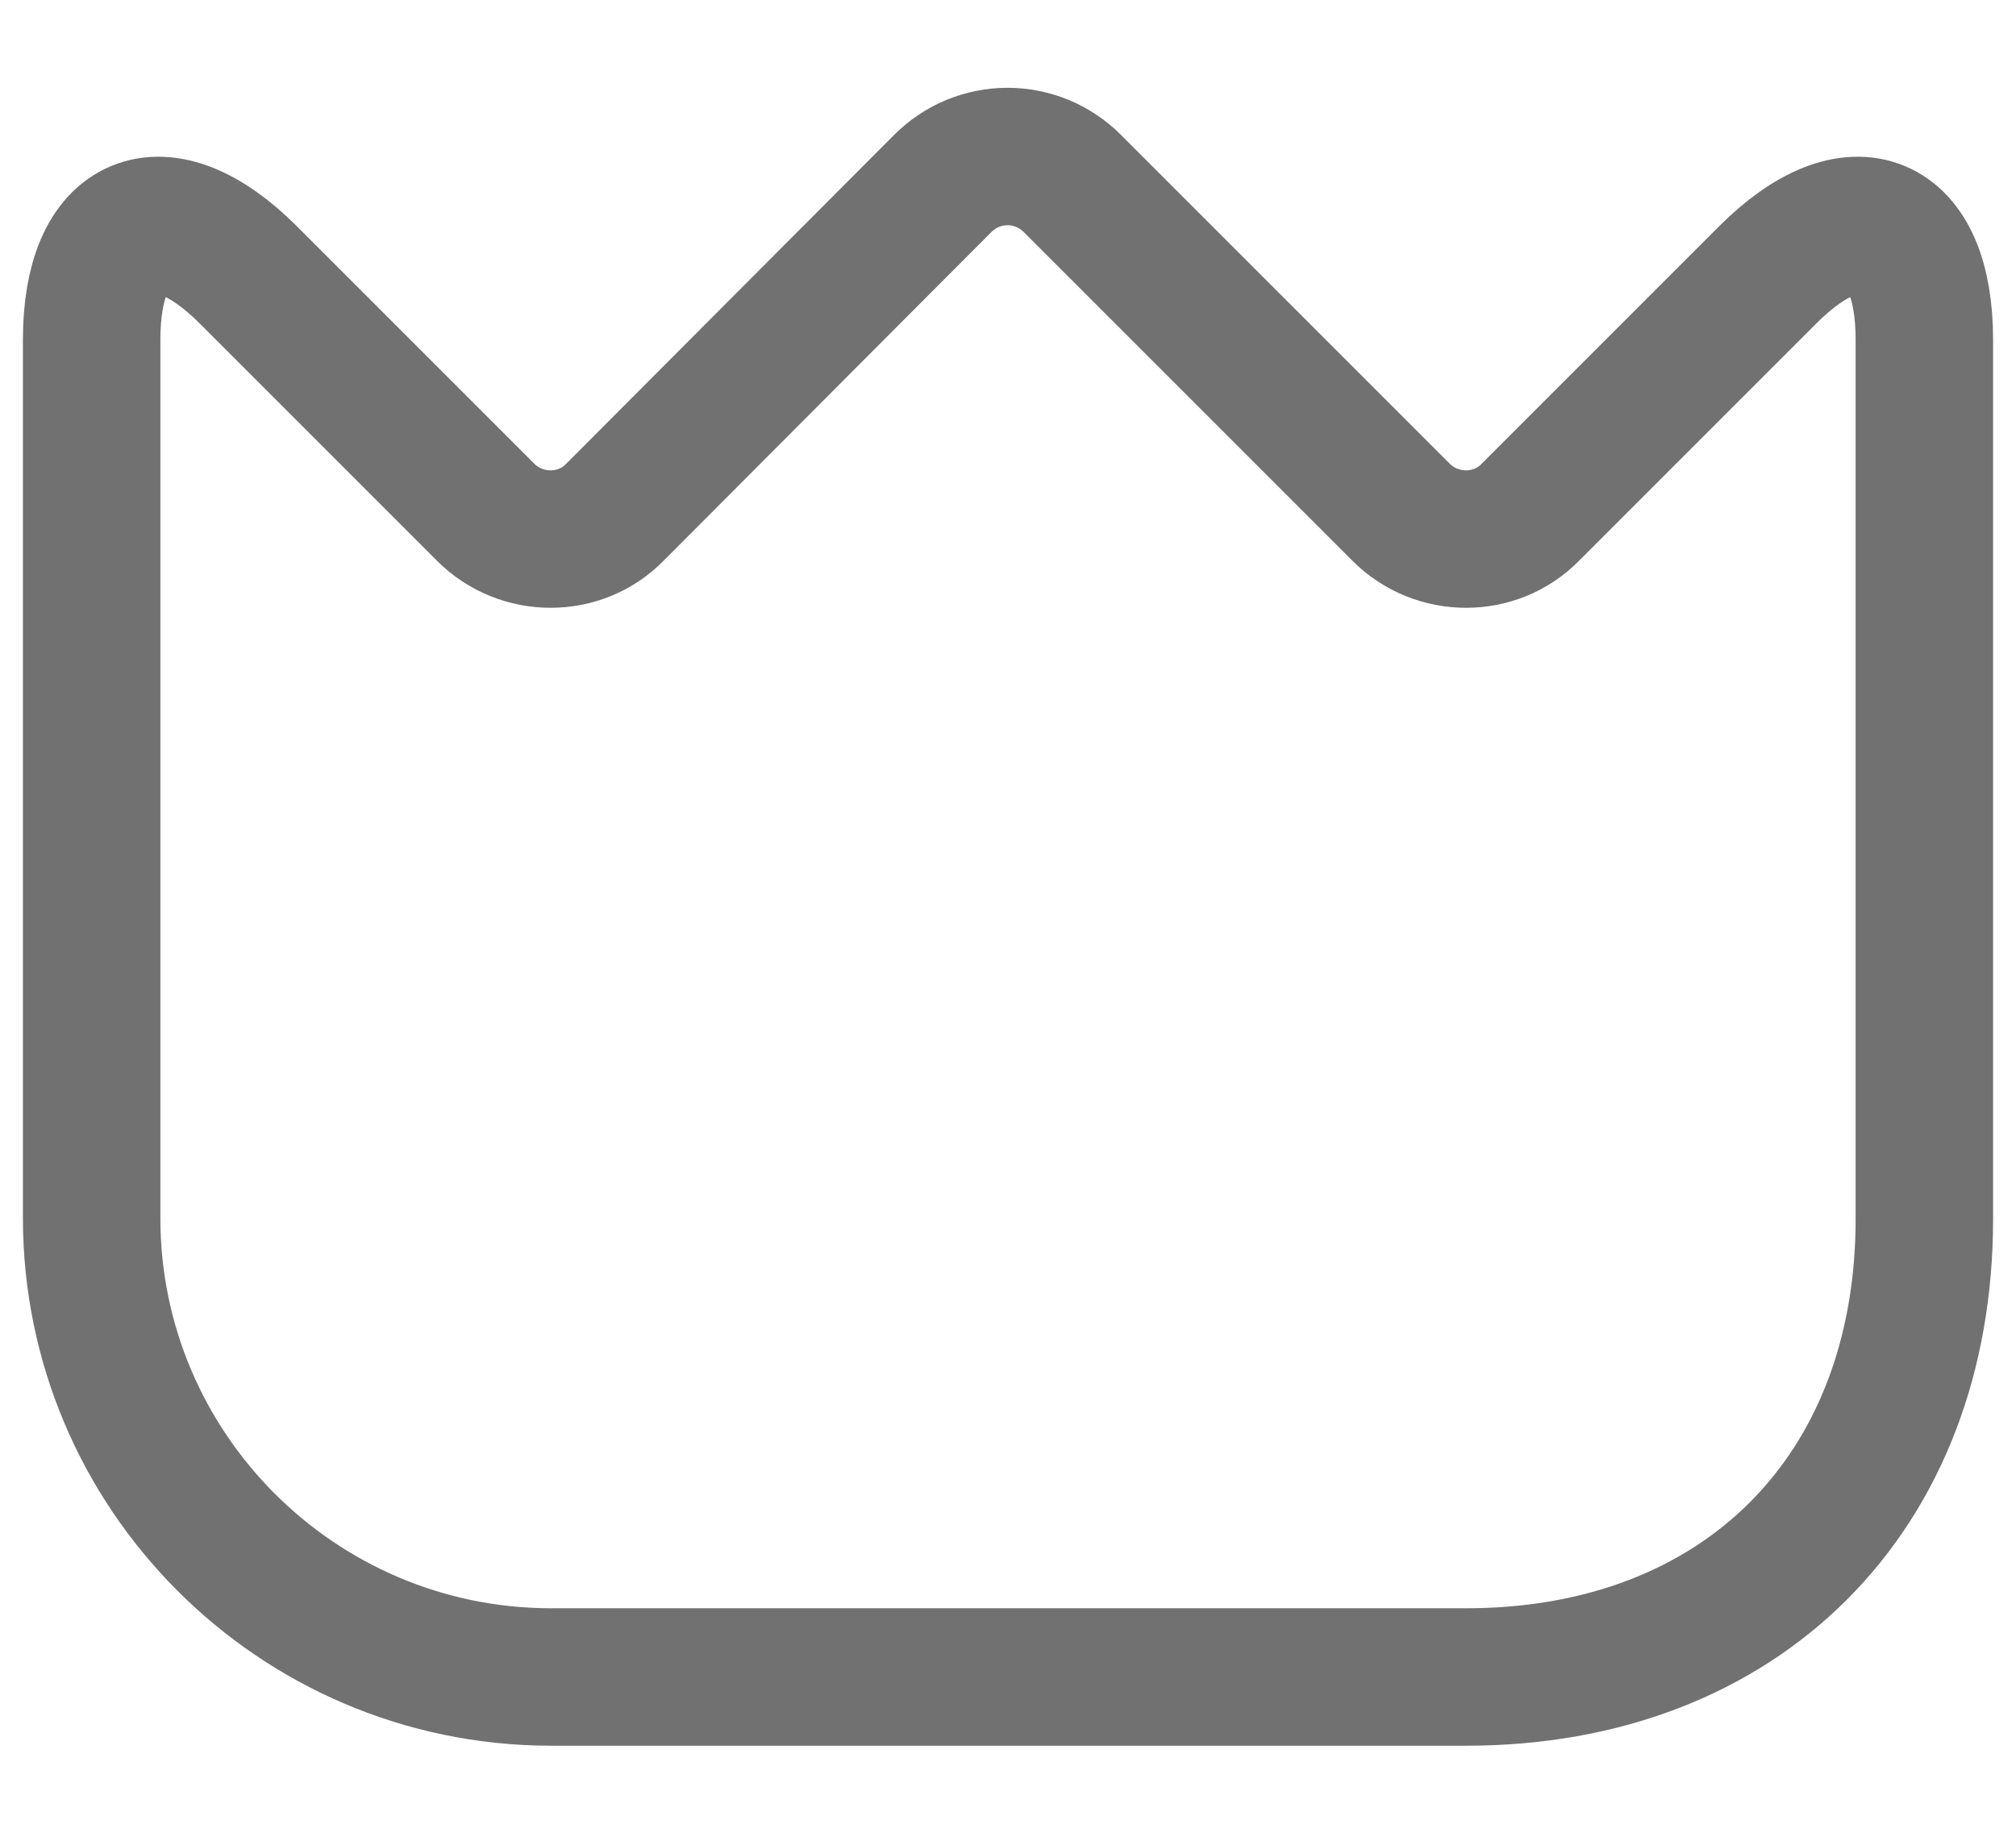 <svg width="22" height="20" viewBox="0 0 22 20" fill="none" xmlns="http://www.w3.org/2000/svg">
<path d="M1 13.29V3.71C1 2.38 1.77 2.06 2.71 3L5.3 5.59C5.69 5.98 6.33 5.98 6.71 5.59L10.29 2C10.383 1.908 10.492 1.834 10.613 1.784C10.734 1.734 10.864 1.708 10.995 1.708C11.126 1.708 11.256 1.734 11.377 1.784C11.498 1.834 11.607 1.908 11.7 2L15.29 5.59C15.68 5.98 16.32 5.98 16.7 5.59L19.29 3C20.23 2.06 21 2.38 21 3.71V13.3C21 16.3 19 18.3 16 18.3H6C3.24 18.291 1 16.05 1 13.29Z" stroke="#717171" stroke-width="1.5" stroke-linecap="round" stroke-linejoin="round"/>
</svg>
